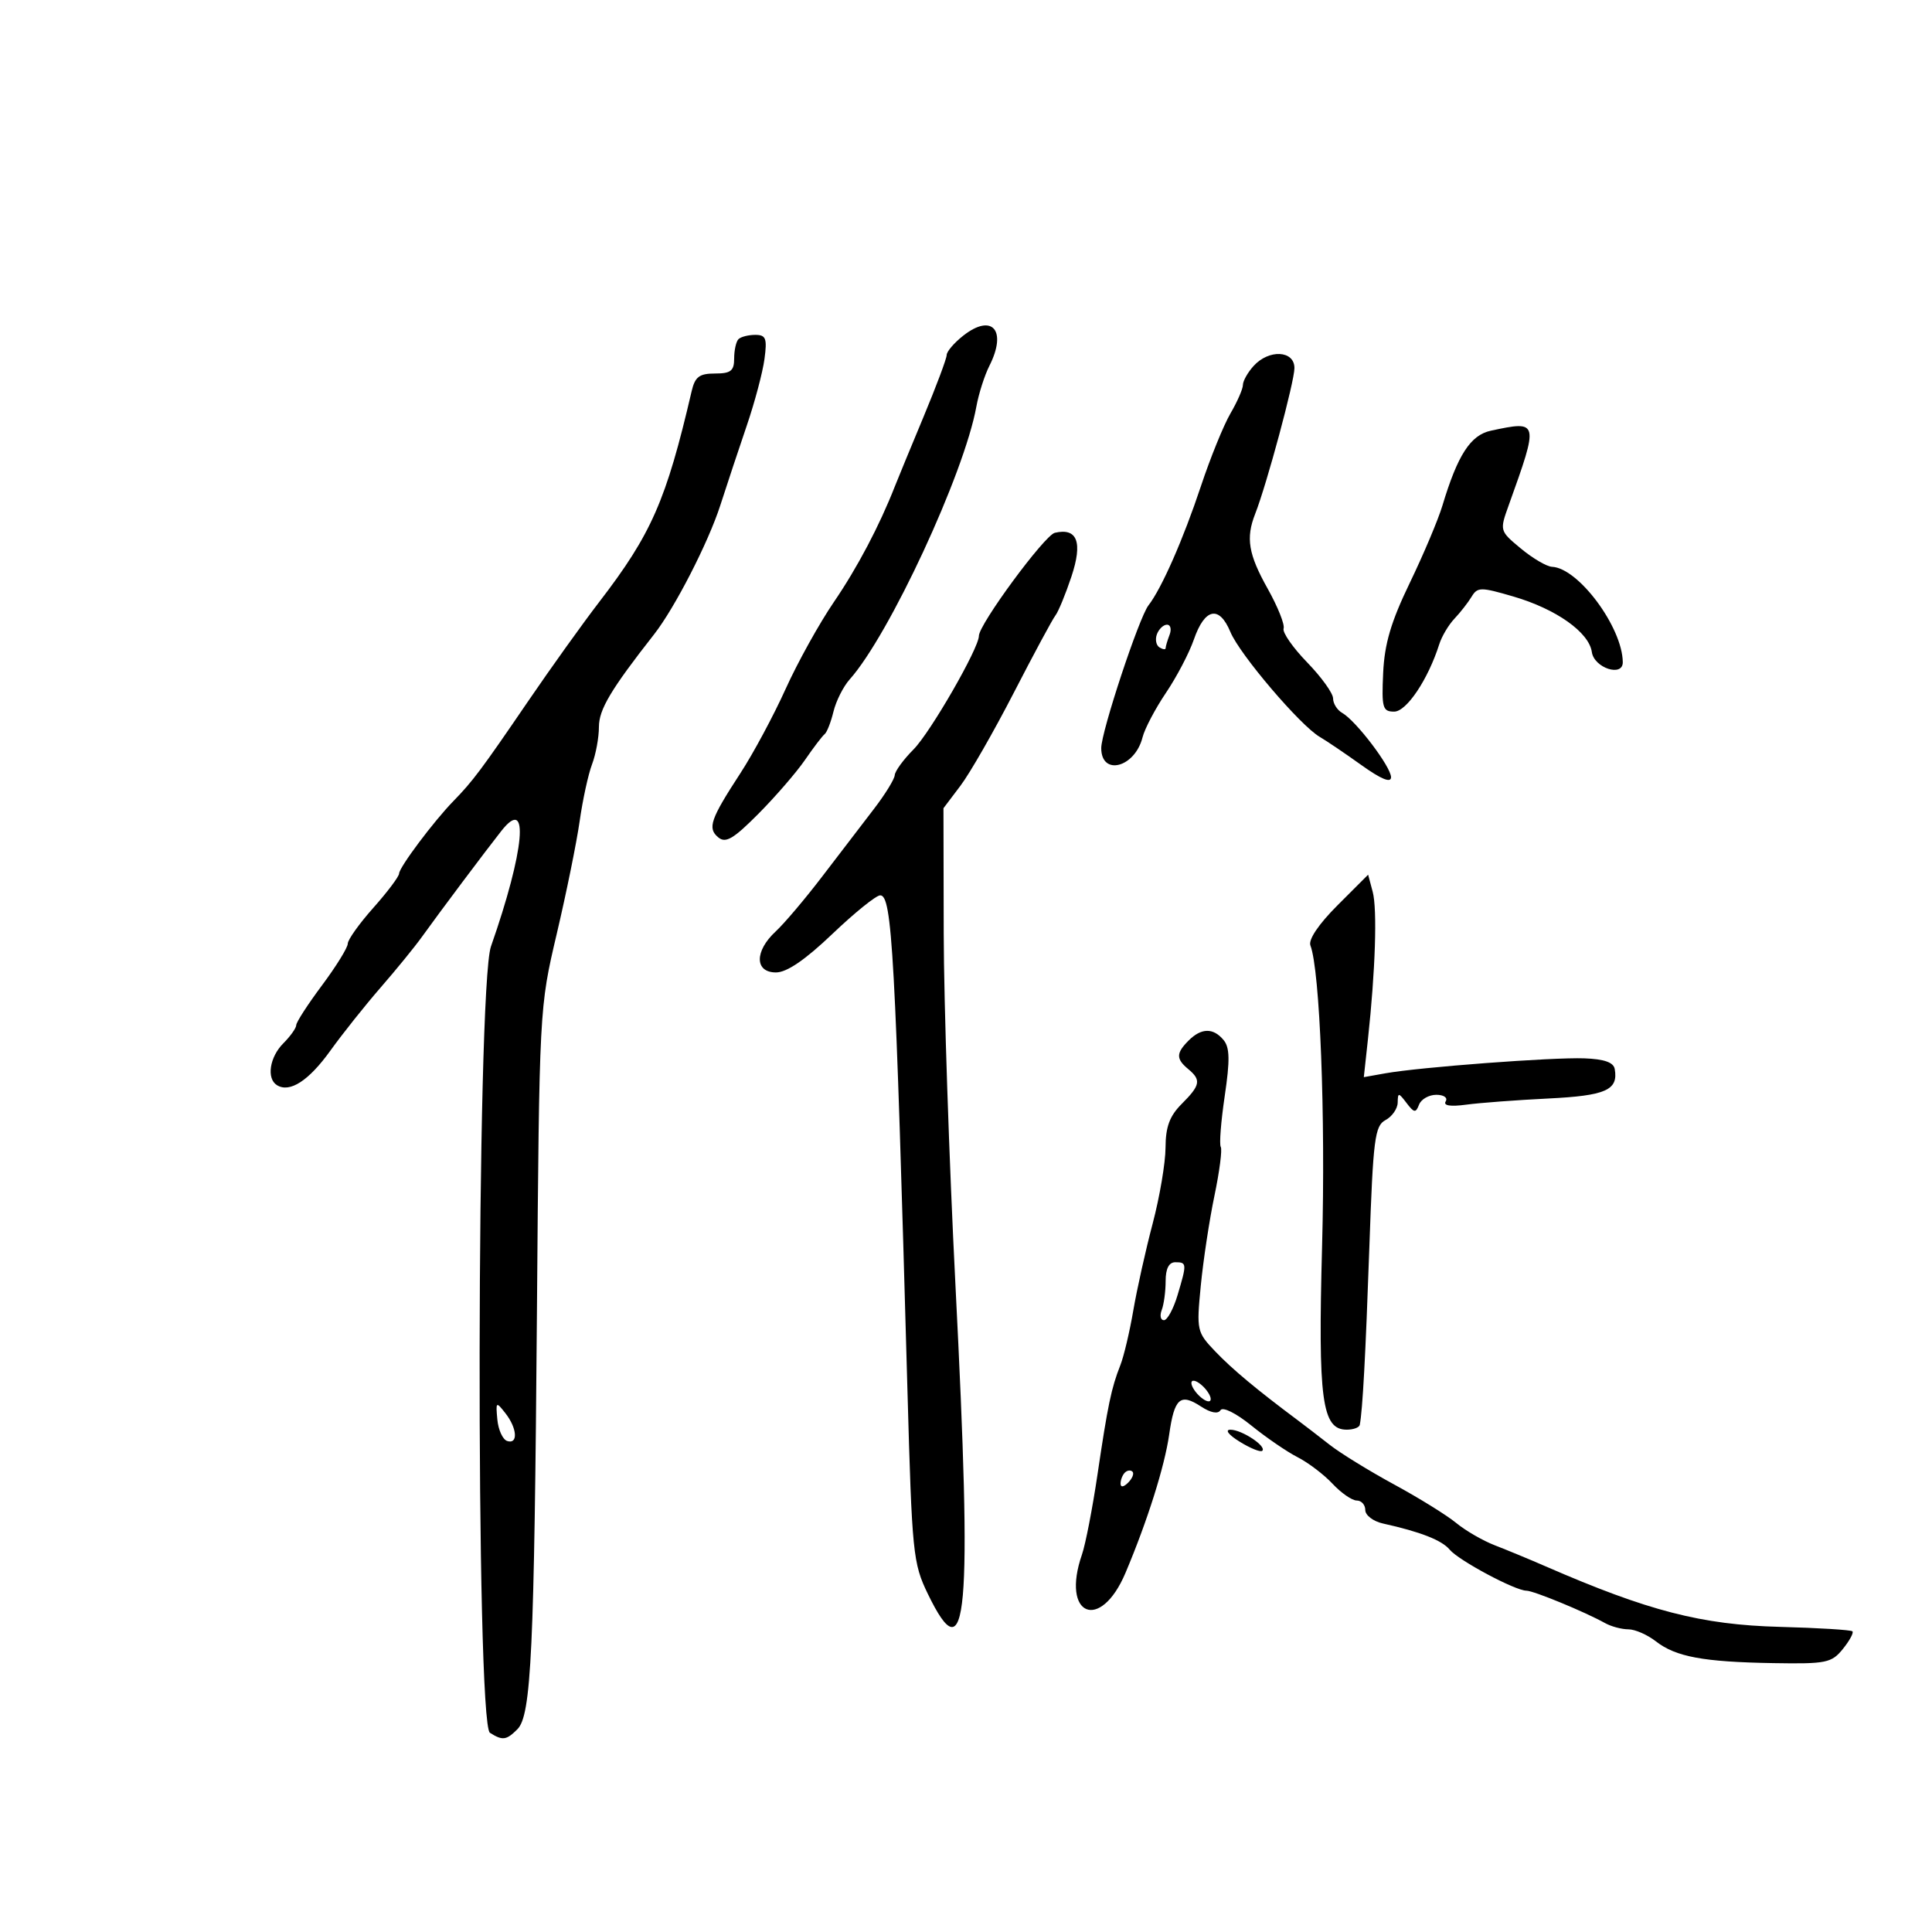 <svg xmlns="http://www.w3.org/2000/svg" width="300" height="300" viewBox="0 0 300 300" version="1.1">
	<path d="M 149.564 52.128 C 148.154 53.238, 147 54.588, 147 55.128 C 147 55.669, 145.368 60.024, 143.373 64.806 C 141.379 69.588, 139.394 74.400, 138.963 75.500 C 136.559 81.638, 133.126 88.151, 129.486 93.479 C 127.224 96.791, 123.847 102.875, 121.982 107 C 120.118 111.125, 116.969 116.991, 114.985 120.036 C 110.304 127.220, 109.825 128.610, 111.537 130.031 C 112.682 130.981, 113.886 130.271, 117.776 126.354 C 120.427 123.684, 123.678 119.925, 125 118 C 126.322 116.075, 127.694 114.275, 128.048 114 C 128.402 113.725, 129.020 112.150, 129.420 110.500 C 129.821 108.850, 130.953 106.600, 131.936 105.500 C 138.075 98.632, 149.729 73.538, 151.610 63.133 C 151.972 61.135, 152.882 58.285, 153.634 56.800 C 156.423 51.286, 154.069 48.584, 149.564 52.128 M 114.667 52.667 C 114.300 53.033, 114 54.383, 114 55.667 C 114 57.589, 113.475 58, 111.019 58 C 108.589 58, 107.920 58.508, 107.397 60.750 C 103.440 77.734, 101.167 82.913, 93.027 93.500 C 90.490 96.800, 85.508 103.757, 81.957 108.960 C 74.749 119.521, 73.412 121.308, 70.424 124.371 C 67.364 127.508, 62.004 134.657, 61.972 135.644 C 61.956 136.115, 60.156 138.509, 57.972 140.964 C 55.787 143.419, 54 145.925, 54 146.533 C 54 147.141, 52.200 150.051, 50 153 C 47.800 155.949, 46 158.730, 46 159.181 C 46 159.631, 45.100 160.900, 44 162 C 41.862 164.138, 41.352 167.482, 43.009 168.506 C 44.993 169.732, 47.937 167.827, 51.307 163.136 C 53.191 160.514, 56.704 156.101, 59.116 153.329 C 61.527 150.556, 64.400 147.032, 65.500 145.497 C 68.189 141.745, 75.425 132.095, 77.869 129 C 82.254 123.450, 81.475 132.013, 76.235 146.966 C 73.989 153.373, 73.844 267.655, 76.079 269.070 C 78.032 270.306, 78.628 270.229, 80.337 268.520 C 82.501 266.356, 82.960 256.546, 83.377 203.500 C 83.746 156.527, 83.748 156.493, 86.453 145 C 87.941 138.675, 89.542 130.797, 90.011 127.494 C 90.480 124.191, 91.344 120.224, 91.932 118.679 C 92.519 117.134, 93 114.522, 93 112.875 C 93 110.172, 94.842 107.081, 101.567 98.500 C 104.771 94.412, 109.977 84.269, 111.844 78.478 C 112.904 75.190, 114.768 69.575, 115.987 66 C 117.206 62.425, 118.430 57.813, 118.707 55.750 C 119.139 52.533, 118.934 52, 117.272 52 C 116.206 52, 115.033 52.300, 114.667 52.667 M 194.655 56.829 C 193.745 57.835, 193 59.159, 193 59.772 C 193 60.384, 192.130 62.374, 191.068 64.193 C 190.005 66.012, 187.938 71.100, 186.475 75.500 C 183.732 83.747, 180.377 91.371, 178.334 94 C 176.865 95.890, 171 113.615, 171 116.164 C 171 120.559, 176.232 119.197, 177.412 114.494 C 177.747 113.161, 179.381 110.054, 181.043 107.591 C 182.706 105.128, 184.658 101.400, 185.382 99.306 C 187.074 94.415, 189.323 93.952, 191.057 98.137 C 192.499 101.619, 201.930 112.688, 204.943 114.433 C 205.955 115.020, 208.857 116.984, 211.392 118.798 C 214.466 120.998, 216 121.627, 216 120.686 C 216 119.079, 210.553 111.907, 208.416 110.700 C 207.637 110.260, 207 109.248, 207 108.451 C 207 107.654, 205.186 105.133, 202.968 102.847 C 200.750 100.562, 199.107 98.199, 199.317 97.596 C 199.526 96.993, 198.416 94.214, 196.849 91.419 C 193.845 86.062, 193.425 83.558, 194.901 79.797 C 196.704 75.203, 201 59.253, 201 57.154 C 201 54.400, 197.037 54.197, 194.655 56.829 M 231.505 66.877 C 228.342 67.554, 226.342 70.644, 223.981 78.500 C 223.320 80.700, 221.040 86.100, 218.915 90.500 C 215.992 96.554, 214.985 99.960, 214.776 104.500 C 214.527 109.911, 214.695 110.500, 216.485 110.500 C 218.406 110.500, 221.756 105.496, 223.488 100.037 C 223.878 98.808, 224.941 97.020, 225.849 96.064 C 226.757 95.107, 227.950 93.581, 228.500 92.672 C 229.425 91.142, 229.910 91.139, 235 92.627 C 241.635 94.566, 246.745 98.183, 247.180 101.248 C 247.531 103.720, 252.012 105.186, 251.985 102.820 C 251.923 97.400, 245.096 88.198, 241 88.014 C 240.175 87.977, 238.003 86.704, 236.173 85.186 C 232.855 82.433, 232.850 82.415, 234.269 78.463 C 238.982 65.341, 238.968 65.281, 231.505 66.877 M 163.794 82.733 C 162.199 83.104, 152 96.955, 152 98.749 C 152 100.659, 144.467 113.738, 141.852 116.369 C 140.283 117.946, 138.970 119.746, 138.934 120.369 C 138.897 120.991, 137.435 123.362, 135.684 125.637 C 133.933 127.912, 130.336 132.610, 127.691 136.077 C 125.047 139.543, 121.784 143.398, 120.441 144.642 C 117.147 147.695, 117.173 151, 120.493 151 C 122.172 151, 125.025 149.053, 129.243 145.028 C 132.684 141.744, 136.027 139.044, 136.670 139.028 C 138.525 138.983, 139.015 147.882, 140.912 216 C 141.614 241.225, 141.766 242.741, 144.075 247.500 C 150.213 260.155, 150.995 251.389, 148.359 199.500 C 147.381 180.250, 146.562 155.725, 146.540 145 L 146.500 125.500 149.146 122 C 150.601 120.075, 154.323 113.584, 157.418 107.576 C 160.512 101.568, 163.420 96.168, 163.880 95.576 C 164.340 94.984, 165.459 92.270, 166.367 89.545 C 168.151 84.193, 167.291 81.919, 163.794 82.733 M 179.651 98.468 C 179.341 99.275, 179.518 100.202, 180.044 100.527 C 180.570 100.852, 181 100.903, 181 100.641 C 181 100.378, 181.273 99.452, 181.607 98.582 C 181.941 97.712, 181.764 97, 181.214 97 C 180.664 97, 179.960 97.661, 179.651 98.468 M 207.680 140.583 C 204.757 143.506, 203.136 145.911, 203.481 146.811 C 204.961 150.667, 205.839 173.255, 205.294 193.437 C 204.647 217.391, 205.265 222, 209.121 222 C 210.155 222, 211.065 221.662, 211.145 221.250 C 211.588 218.965, 212.046 210.464, 212.631 193.709 C 213.220 176.810, 213.473 174.817, 215.143 173.924 C 216.164 173.377, 217.014 172.158, 217.032 171.215 C 217.061 169.626, 217.162 169.630, 218.414 171.279 C 219.580 172.817, 219.843 172.851, 220.350 171.529 C 220.673 170.688, 221.878 170, 223.028 170 C 224.199 170, 224.840 170.450, 224.485 171.024 C 224.077 171.685, 225.206 171.864, 227.676 171.531 C 229.779 171.247, 235.504 170.817, 240.398 170.576 C 249.363 170.135, 251.308 169.273, 250.735 166 C 250.553 164.959, 249.100 164.450, 245.986 164.337 C 241.061 164.158, 220.477 165.708, 215.137 166.660 L 211.773 167.260 212.412 161.380 C 213.567 150.740, 213.876 141.185, 213.153 138.481 L 212.442 135.821 207.680 140.583 M 184.571 161.571 C 182.612 163.531, 182.598 164.421, 184.500 166 C 186.550 167.702, 186.401 168.508, 183.500 171.409 C 181.618 173.291, 180.996 174.971, 180.983 178.205 C 180.973 180.567, 180.074 185.875, 178.984 190 C 177.894 194.125, 176.540 200.200, 175.976 203.500 C 175.412 206.800, 174.506 210.625, 173.962 212 C 172.569 215.522, 172.013 218.189, 170.412 229 C 169.639 234.225, 168.555 239.805, 168.003 241.399 C 164.708 250.924, 170.861 253.485, 174.773 244.217 C 178.179 236.150, 180.845 227.700, 181.552 222.738 C 182.356 217.094, 183.271 216.292, 186.492 218.403 C 187.992 219.386, 189.128 219.602, 189.514 218.977 C 189.868 218.405, 191.929 219.429, 194.317 221.363 C 196.617 223.226, 199.850 225.439, 201.500 226.280 C 203.150 227.122, 205.591 228.978, 206.924 230.405 C 208.258 231.832, 209.945 233, 210.674 233 C 211.403 233, 212 233.666, 212 234.481 C 212 235.295, 213.238 236.236, 214.750 236.571 C 220.568 237.859, 223.888 239.160, 225.107 240.629 C 226.496 242.302, 235.281 247, 237.022 247 C 238.126 247, 246.064 250.272, 249.236 252.035 C 250.191 252.566, 251.818 253, 252.852 253 C 253.885 253, 255.803 253.837, 257.115 254.860 C 260.210 257.274, 264.484 258.067, 275.380 258.249 C 283.575 258.386, 284.406 258.217, 286.155 256.057 C 287.197 254.770, 287.868 253.534, 287.645 253.312 C 287.422 253.089, 282.348 252.777, 276.370 252.619 C 264.205 252.297, 255.944 250.163, 240 243.221 C 237.525 242.143, 233.978 240.673, 232.117 239.955 C 230.257 239.236, 227.557 237.674, 226.117 236.485 C 224.678 235.296, 220.350 232.612, 216.500 230.521 C 212.650 228.430, 208.150 225.661, 206.500 224.368 C 204.850 223.075, 202.600 221.346, 201.500 220.524 C 195.111 215.754, 191.356 212.622, 188.727 209.872 C 185.837 206.848, 185.781 206.596, 186.458 199.636 C 186.840 195.711, 187.795 189.423, 188.581 185.662 C 189.366 181.901, 189.807 178.497, 189.559 178.096 C 189.312 177.695, 189.589 174.134, 190.176 170.182 C 190.999 164.631, 190.959 162.656, 189.999 161.498 C 188.399 159.571, 186.547 159.596, 184.571 161.571 M 181 198.918 C 181 200.523, 180.727 202.548, 180.393 203.418 C 180.059 204.288, 180.213 205, 180.735 205 C 181.257 205, 182.205 203.260, 182.842 201.134 C 184.317 196.211, 184.303 196, 182.500 196 C 181.509 196, 181 196.991, 181 198.918 M 185 214.755 C 185 215.305, 185.675 216.315, 186.500 217 C 187.337 217.694, 188 217.803, 188 217.245 C 188 216.695, 187.325 215.685, 186.500 215 C 185.663 214.306, 185 214.197, 185 214.755 M 77.227 220.423 C 77.377 222.030, 78.063 223.530, 78.750 223.756 C 80.478 224.324, 80.318 221.787, 78.477 219.441 C 77.025 217.589, 76.967 217.635, 77.227 220.423 M 192.500 223.869 C 194.150 224.891, 195.724 225.527, 195.998 225.282 C 196.757 224.604, 192.830 221.999, 191.059 222.005 C 190.160 222.008, 190.769 222.797, 192.500 223.869 M 174.667 228.667 C 174.300 229.033, 174 229.798, 174 230.367 C 174 230.993, 174.466 230.934, 175.183 230.217 C 175.834 229.566, 176.134 228.801, 175.850 228.517 C 175.566 228.232, 175.033 228.300, 174.667 228.667" stroke="none" fill="black" fill-rule="evenodd"/>
</svg>